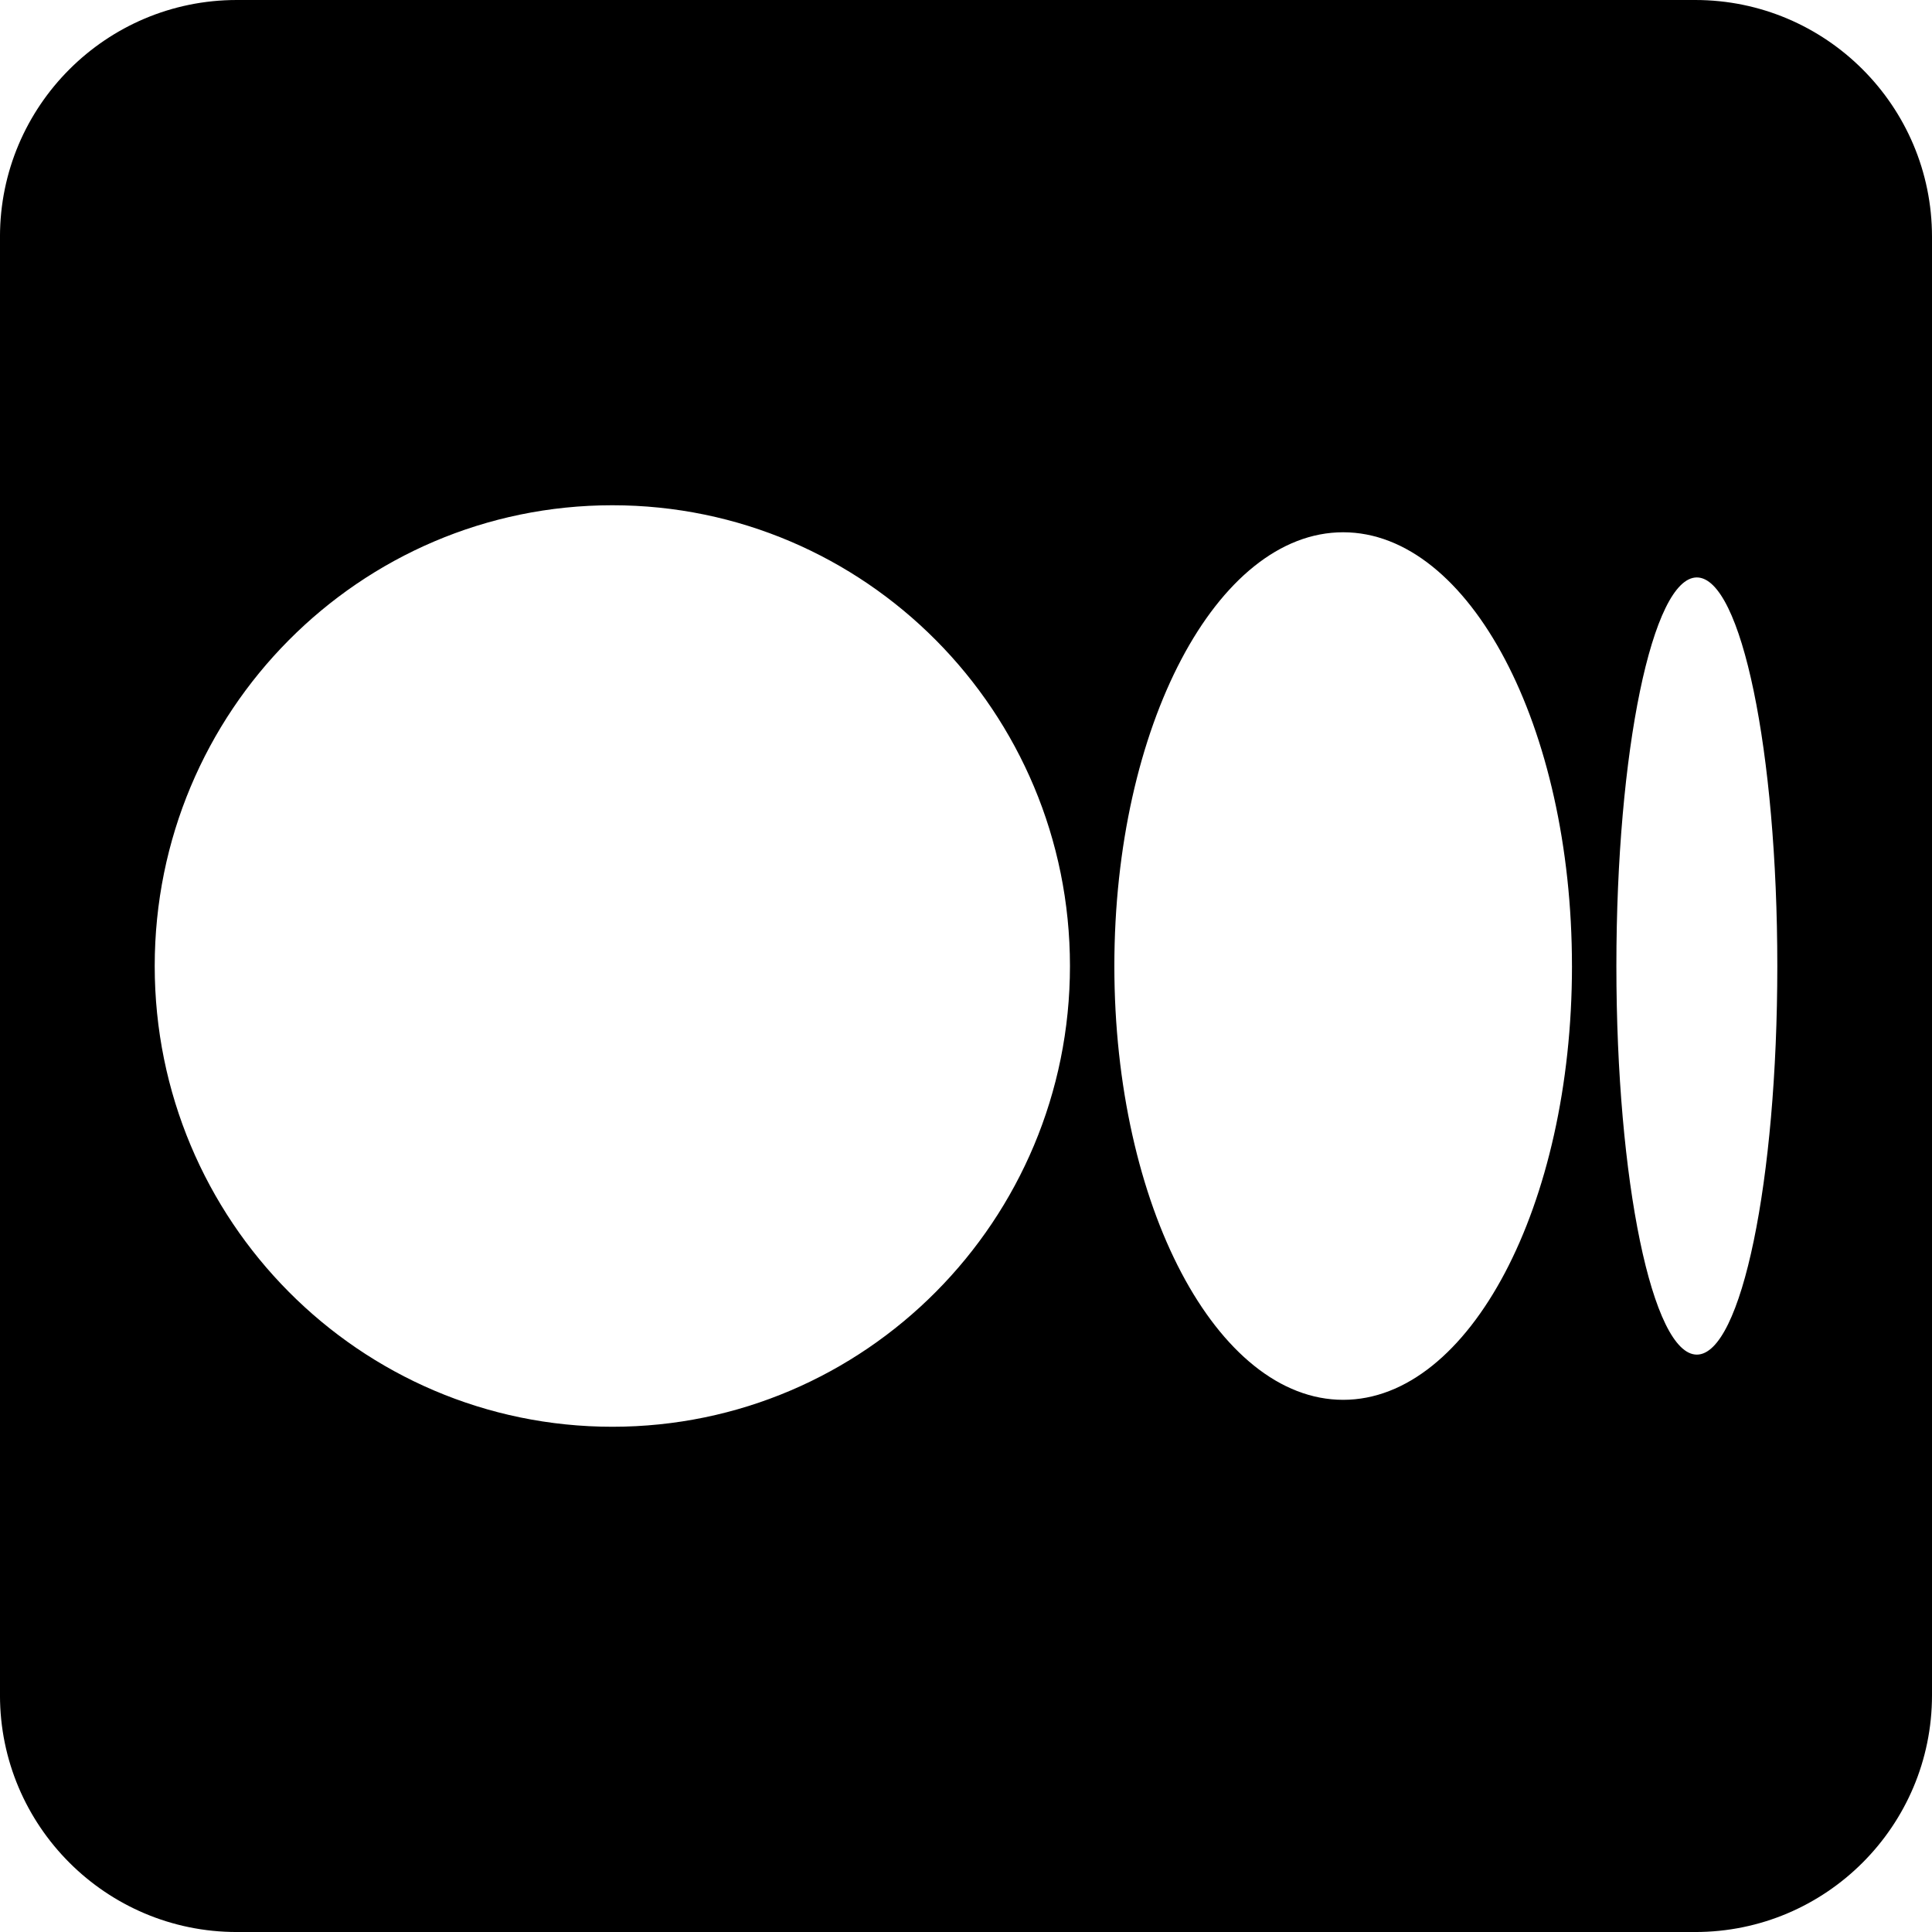 <?xml version="1.0" encoding="UTF-8"?>
<!DOCTYPE svg  PUBLIC '-//W3C//DTD SVG 1.1//EN'  'http://www.w3.org/Graphics/SVG/1.1/DTD/svg11.dtd'>
<svg clip-rule="evenodd" fill-rule="evenodd" stroke-linejoin="round" stroke-miterlimit="2" version="1.1" viewBox="0 0 512 512" xml:space="preserve" xmlns="http://www.w3.org/2000/svg"><path d="m512 62.747c0-34.631-28.116-62.747-62.747-62.747h-386.51c-34.631 0-62.747 28.116-62.747 62.747v386.51c0 34.631 28.116 62.747 62.747 62.747h386.51c34.631 0 62.747-28.116 62.747-62.747v-386.51zm-228.45 193.26c0 67.436-54.297 122.1-121.27 122.1s-121.28-54.667-121.28-122.1 54.296-122.11 121.28-122.11c66.978 0 121.27 54.671 121.27 122.11zm133.04 0c0 63.476-27.148 114.96-60.637 114.96-33.49 0-60.638-51.479-60.638-114.96s27.144-114.95 60.633-114.95c33.49 0 60.638 51.461 60.638 114.95h4e-3zm54.416 0c0 56.859-9.547 102.98-21.326 102.98-11.78 0-21.323-46.109-21.323-102.98s9.547-102.98 21.323-102.98c11.775 0 21.326 46.105 21.326 102.98z"/></svg>
